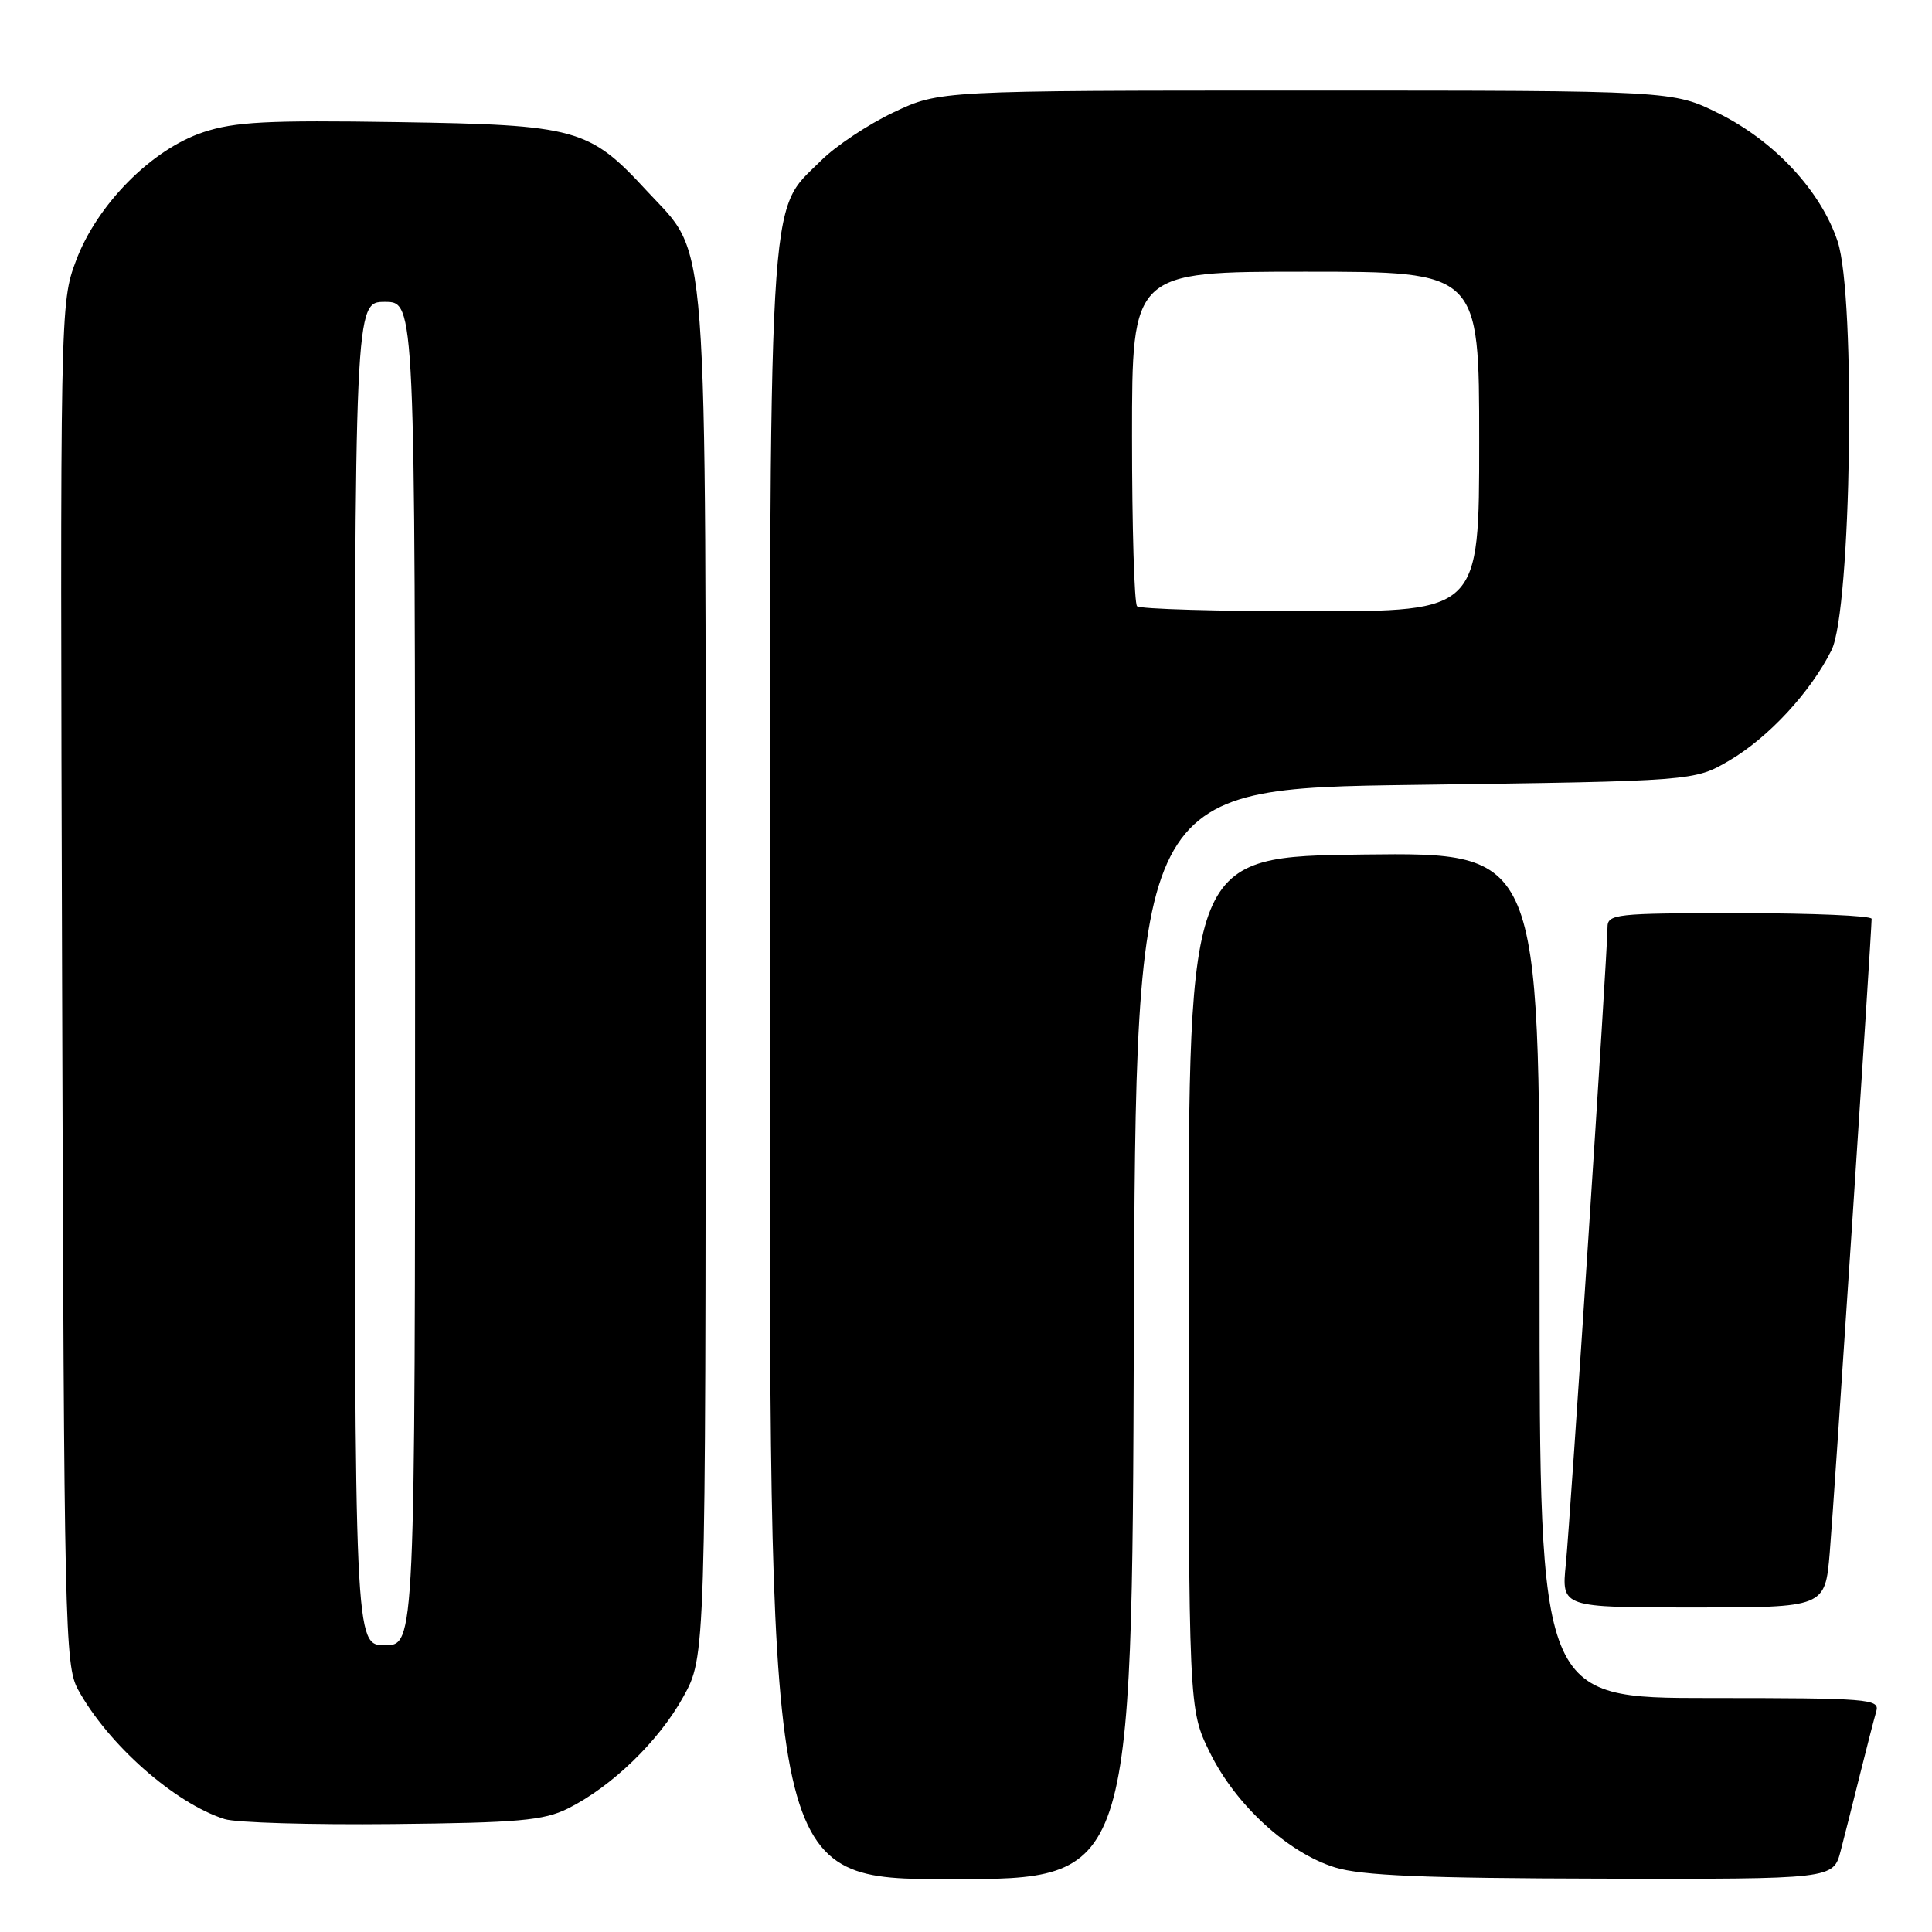 <?xml version="1.0" encoding="UTF-8" standalone="no"?>
<!DOCTYPE svg PUBLIC "-//W3C//DTD SVG 1.1//EN" "http://www.w3.org/Graphics/SVG/1.1/DTD/svg11.dtd" >
<svg xmlns="http://www.w3.org/2000/svg" xmlns:xlink="http://www.w3.org/1999/xlink" version="1.1" viewBox="0 0 256 256">
 <g >
 <path fill="currentColor"
d=" M 150.24 176.75 C 150.50 104.50 150.50 104.50 187.50 104.00 C 224.50 103.50 224.50 103.50 229.17 100.76 C 234.36 97.71 239.93 91.68 242.69 86.14 C 245.31 80.87 245.93 39.33 243.50 32.00 C 241.29 25.33 235.18 18.75 227.81 15.06 C 221.68 12.00 221.68 12.00 173.09 12.00 C 124.50 12.00 124.50 12.00 118.39 14.89 C 115.04 16.48 110.70 19.36 108.77 21.30 C 101.65 28.41 102.00 22.23 102.00 141.68 C 102.00 249.00 102.00 249.00 125.99 249.00 C 149.99 249.00 149.99 249.00 150.24 176.75 Z  M 243.90 245.25 C 244.44 243.19 245.60 238.57 246.49 235.00 C 247.38 231.43 248.34 227.71 248.62 226.75 C 249.10 225.12 247.59 225.00 226.57 225.00 C 204.00 225.00 204.00 225.00 204.00 168.98 C 204.00 112.96 204.00 112.96 180.75 113.23 C 157.50 113.50 157.50 113.50 157.50 170.00 C 157.50 226.50 157.50 226.50 160.31 232.21 C 163.71 239.15 170.65 245.52 176.91 247.45 C 180.42 248.53 188.73 248.88 212.21 248.93 C 242.92 249.00 242.92 249.00 243.90 245.25 Z  M 75.23 239.65 C 81.04 236.76 87.29 230.72 90.53 224.86 C 93.50 219.50 93.50 219.50 93.50 129.50 C 93.50 27.92 93.98 34.27 85.64 25.22 C 78.07 17.01 76.38 16.54 52.73 16.18 C 35.39 15.91 31.12 16.13 26.93 17.52 C 20.09 19.79 12.85 27.11 10.07 34.55 C 7.97 40.15 7.96 40.78 8.23 130.34 C 8.49 215.61 8.60 220.68 10.33 223.86 C 14.29 231.12 23.16 238.96 29.76 241.04 C 31.27 241.52 41.27 241.81 52.00 241.70 C 68.71 241.53 72.03 241.23 75.23 239.65 Z  M 242.45 205.75 C 242.99 199.48 247.98 123.80 248.00 121.75 C 248.00 121.34 240.12 121.00 230.50 121.00 C 213.90 121.00 213.00 121.10 213.00 122.92 C 213.00 126.15 208.09 201.11 207.48 207.25 C 206.90 213.00 206.90 213.00 224.37 213.00 C 241.83 213.00 241.83 213.00 242.45 205.75 Z  M 150.67 80.33 C 150.30 79.97 150.00 69.84 150.00 57.83 C 150.00 36.00 150.00 36.00 173.00 36.00 C 196.00 36.00 196.00 36.00 196.00 58.50 C 196.00 81.00 196.00 81.00 173.67 81.00 C 161.38 81.00 151.03 80.70 150.67 80.33 Z  M 47.00 129.00 C 47.00 40.00 47.00 40.00 51.00 40.00 C 55.00 40.00 55.00 40.00 55.00 129.00 C 55.00 218.00 55.00 218.00 51.00 218.00 C 47.00 218.00 47.00 218.00 47.00 129.00 Z "/>
</g>
</svg>
